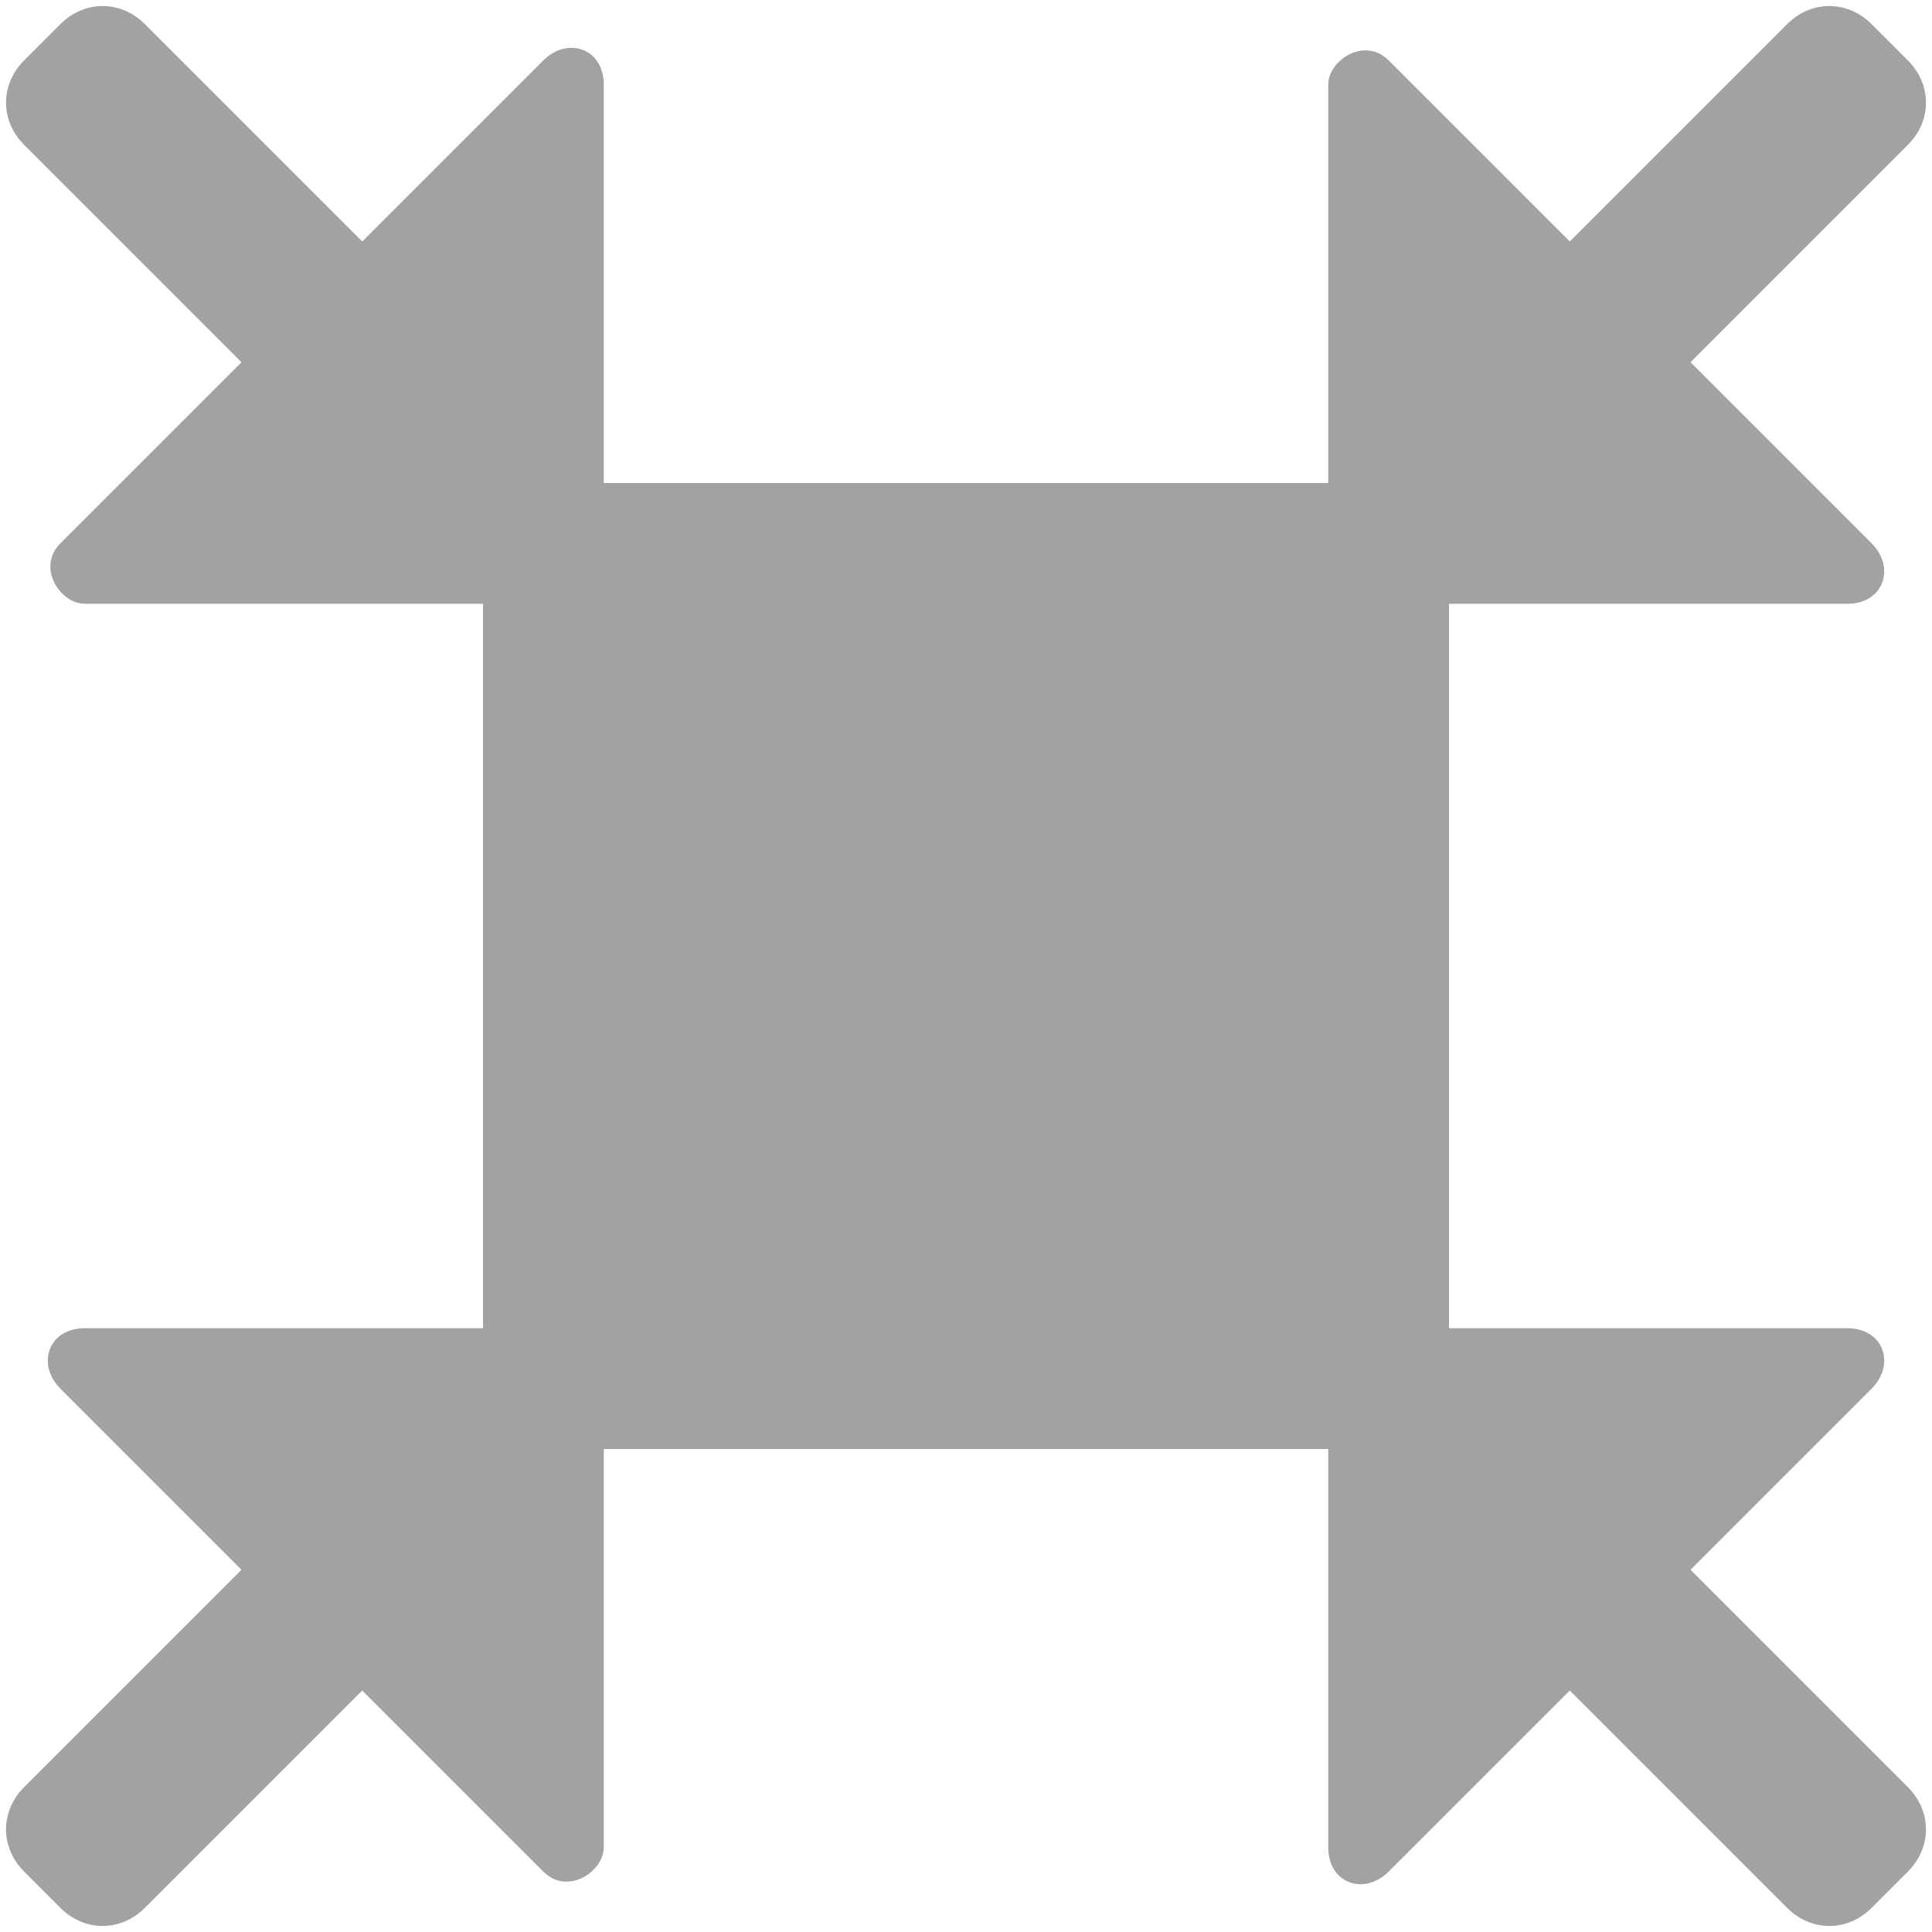 <?xml version="1.0" encoding="utf-8"?>
<!-- Generator: Adobe Illustrator 18.0.0, SVG Export Plug-In . SVG Version: 6.00 Build 0)  -->
<!DOCTYPE svg PUBLIC "-//W3C//DTD SVG 1.1//EN" "http://www.w3.org/Graphics/SVG/1.1/DTD/svg11.dtd">
<svg version="1.1" id="图层_1" xmlns="http://www.w3.org/2000/svg" xmlns:xlink="http://www.w3.org/1999/xlink" x="0px" y="0px"
	 viewBox="0 0 16 16" enable-background="new 0 0 16 16" xml:space="preserve">
<path fill="#A2A2A2" d="M12,11.2c0,0.4-0.4,0.8-0.8,0.8H4.8C4.4,12,4,11.6,4,11.2V4.8C4,4.4,4.4,4,4.8,4h6.4C11.6,4,12,4.4,12,4.8
	V11.2z"/>
<path fill="#A2A2A2" d="M0.2,1.2L2,3L0.5,4.5C0.3,4.7,0.5,5,0.7,5h4C4.9,5,5,4.9,5,4.7v-4c0-0.3-0.3-0.4-0.5-0.2L3,2L1.2,0.2
	C1,0,0.7,0,0.5,0.2L0.2,0.5C0,0.7,0,1,0.2,1.2z"/>
<path fill="#A2A2A2" d="M14.8,0.2L13,2l-1.5-1.5C11.3,0.3,11,0.5,11,0.7v4C11,4.9,11.1,5,11.3,5h4c0.3,0,0.4-0.3,0.2-0.5L14,3
	l1.8-1.8C16,1,16,0.7,15.8,0.5l-0.3-0.3C15.3,0,15,0,14.8,0.2z"/>
<path fill="#A2A2A2" d="M15.8,14.8L14,13l1.5-1.5c0.2-0.2,0.1-0.5-0.2-0.5h-4c-0.2,0-0.3,0.1-0.3,0.3v4c0,0.3,0.3,0.4,0.5,0.2L13,14
	l1.8,1.8c0.2,0.2,0.5,0.2,0.7,0l0.3-0.3C16,15.3,16,15,15.8,14.8z"/>
<path fill="#A2A2A2" d="M1.2,15.8L3,14l1.5,1.5C4.7,15.7,5,15.5,5,15.3v-4C5,11.1,4.8,11,4.7,11h-4c-0.3,0-0.4,0.3-0.2,0.5L2,13
	l-1.8,1.8C0,15,0,15.3,0.2,15.5l0.3,0.3C0.7,16,1,16,1.2,15.8z"/>
</svg>
